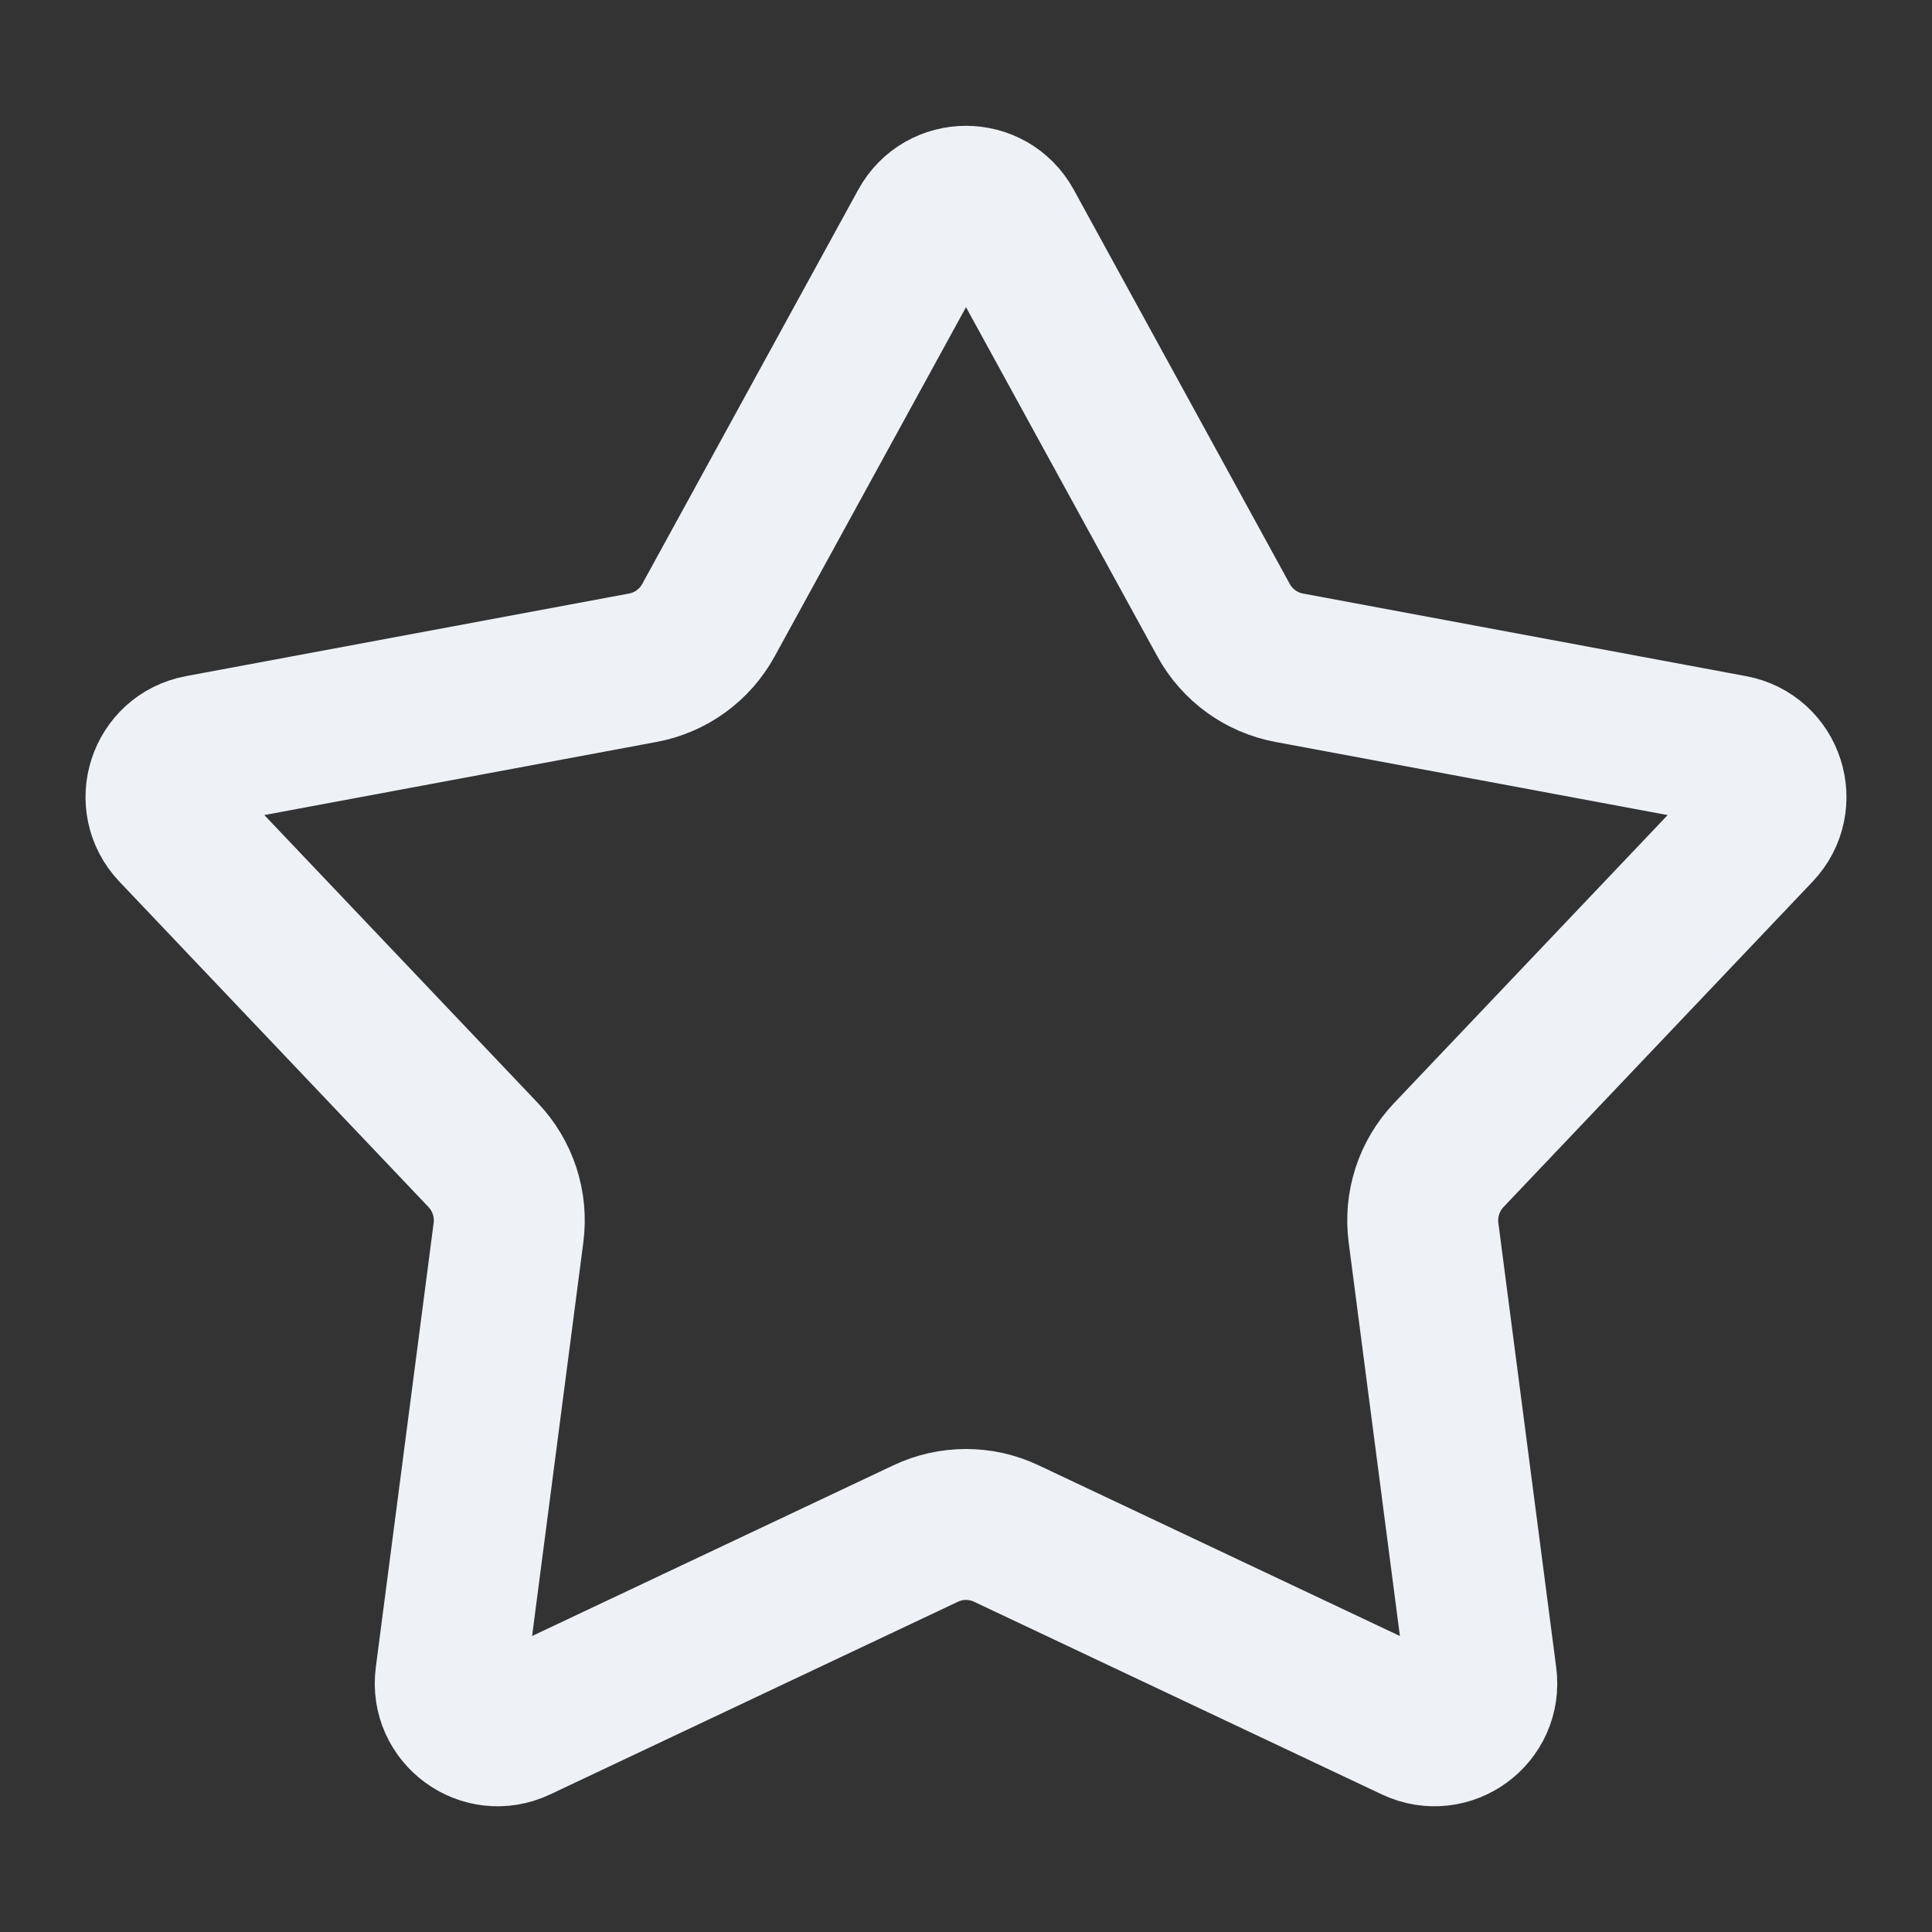 <svg width="16" height="16" viewBox="0 0 16 16" fill="none" xmlns="http://www.w3.org/2000/svg">
<rect x="0" y="0" width="16" height="16" fill="#333333" stroke="none"/>
<path d="M7.656 1.871C7.805 1.599 8.195 1.599 8.344 1.871L10.133 5.136C10.246 5.342 10.445 5.487 10.677 5.53L14.346 6.214C14.652 6.271 14.773 6.645 14.558 6.871L11.998 9.566C11.835 9.738 11.758 9.974 11.789 10.209L12.268 13.889C12.309 14.197 11.993 14.428 11.712 14.296L8.334 12.7C8.123 12.6 7.877 12.6 7.666 12.7L4.288 14.296C4.007 14.428 3.692 14.197 3.732 13.889L4.211 10.209C4.242 9.974 4.165 9.738 4.002 9.566L1.442 6.871C1.227 6.645 1.348 6.271 1.654 6.214L5.323 5.53C5.555 5.487 5.754 5.342 5.867 5.136L7.656 1.871Z" stroke="#EEF2F6" stroke-width="1.25"/>
</svg>
